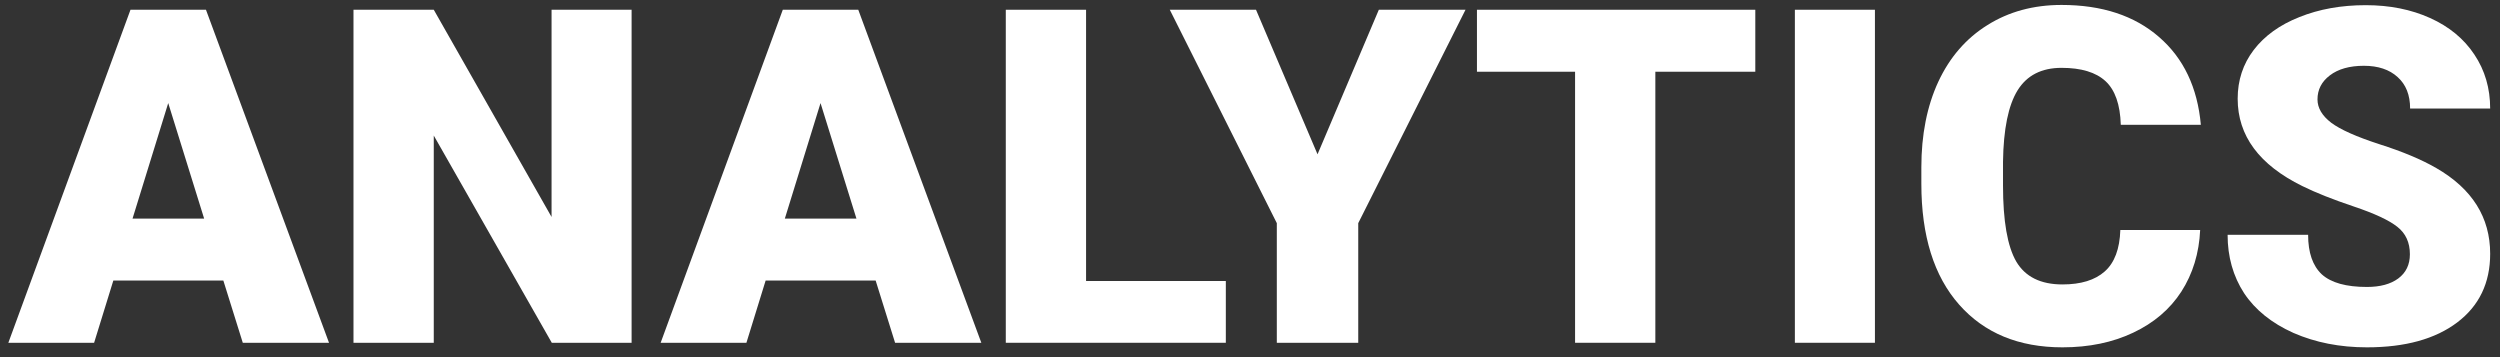 <svg width="231" height="33" viewBox="0 0 231 33" fill="none" xmlns="http://www.w3.org/2000/svg">
<rect x="0" y="0" width="231" height="33" fill="#333333" stroke="none"/>
<g id="ANALYTICS">
<path d="M20.637 25.923H10.472L8.696 31.672H0.771L12.057 0.901H19.031L30.401 31.672H22.433L20.637 25.923ZM12.247 20.196H18.862L15.544 9.524L12.247 20.196Z" fill="white"/>
<path d="M58.36 31.672H50.985L40.08 12.524V31.672H32.662V0.901H40.08L50.964 20.048V0.901H58.36V31.672Z" fill="white"/>
<path d="M80.91 25.923H70.745L68.969 31.672H61.044L72.33 0.901H79.304L90.674 31.672H82.706L80.91 25.923ZM72.52 20.196H79.135L75.817 9.524L72.52 20.196Z" fill="white"/>
<path d="M100.353 25.965H113.266V31.672H92.935V0.901H100.353V25.965Z" fill="white"/>
<path d="M121.74 14.258L127.404 0.901H135.414L125.502 20.619V31.672H117.978V20.619L108.088 0.901H116.055L121.74 14.258Z" fill="white"/>
<path d="M162.19 6.628H152.954V31.672H145.537V6.628H136.47V0.901H162.19V6.628Z" fill="white"/>
<path d="M173.243 31.672H165.846V0.901H173.243V31.672Z" fill="white"/>
<path d="M203.295 21.253C203.196 23.394 202.618 25.289 201.562 26.938C200.505 28.572 199.019 29.84 197.103 30.742C195.201 31.643 193.024 32.094 190.572 32.094C186.529 32.094 183.345 30.777 181.02 28.142C178.695 25.508 177.533 21.788 177.533 16.984V15.462C177.533 12.447 178.054 9.812 179.097 7.558C180.153 5.29 181.668 3.543 183.64 2.317C185.613 1.077 187.895 0.457 190.488 0.457C194.221 0.457 197.222 1.443 199.491 3.416C201.759 5.374 203.048 8.079 203.358 11.531H195.961C195.905 9.657 195.433 8.312 194.545 7.495C193.658 6.678 192.305 6.269 190.488 6.269C188.642 6.269 187.29 6.959 186.43 8.34C185.571 9.721 185.12 11.926 185.078 14.955V17.132C185.078 20.414 185.486 22.76 186.303 24.169C187.135 25.578 188.558 26.282 190.572 26.282C192.277 26.282 193.58 25.881 194.482 25.078C195.384 24.275 195.863 23 195.919 21.253H203.295Z" fill="white"/>
<path d="M222.674 23.493C222.674 22.408 222.287 21.563 221.512 20.957C220.751 20.351 219.406 19.724 217.475 19.076C215.545 18.428 213.967 17.801 212.741 17.195C208.754 15.237 206.761 12.546 206.761 9.122C206.761 7.417 207.254 5.917 208.24 4.621C209.24 3.31 210.649 2.296 212.467 1.577C214.284 0.845 216.327 0.478 218.596 0.478C220.807 0.478 222.787 0.873 224.534 1.662C226.295 2.451 227.662 3.578 228.634 5.043C229.606 6.494 230.092 8.157 230.092 10.031H222.695C222.695 8.777 222.308 7.805 221.533 7.114C220.772 6.424 219.737 6.079 218.426 6.079C217.102 6.079 216.052 6.375 215.278 6.966C214.517 7.544 214.136 8.284 214.136 9.185C214.136 9.974 214.559 10.693 215.404 11.341C216.25 11.975 217.736 12.637 219.864 13.328C221.991 14.004 223.738 14.736 225.105 15.525C228.43 17.442 230.092 20.083 230.092 23.451C230.092 26.142 229.078 28.255 227.049 29.791C225.02 31.326 222.238 32.094 218.701 32.094C216.207 32.094 213.946 31.65 211.917 30.763C209.903 29.861 208.381 28.635 207.352 27.086C206.338 25.522 205.831 23.725 205.831 21.697H213.27C213.27 23.345 213.693 24.564 214.538 25.353C215.397 26.128 216.785 26.515 218.701 26.515C219.927 26.515 220.892 26.254 221.596 25.733C222.315 25.198 222.674 24.451 222.674 23.493Z" fill="white"/>
</g>
</svg>

